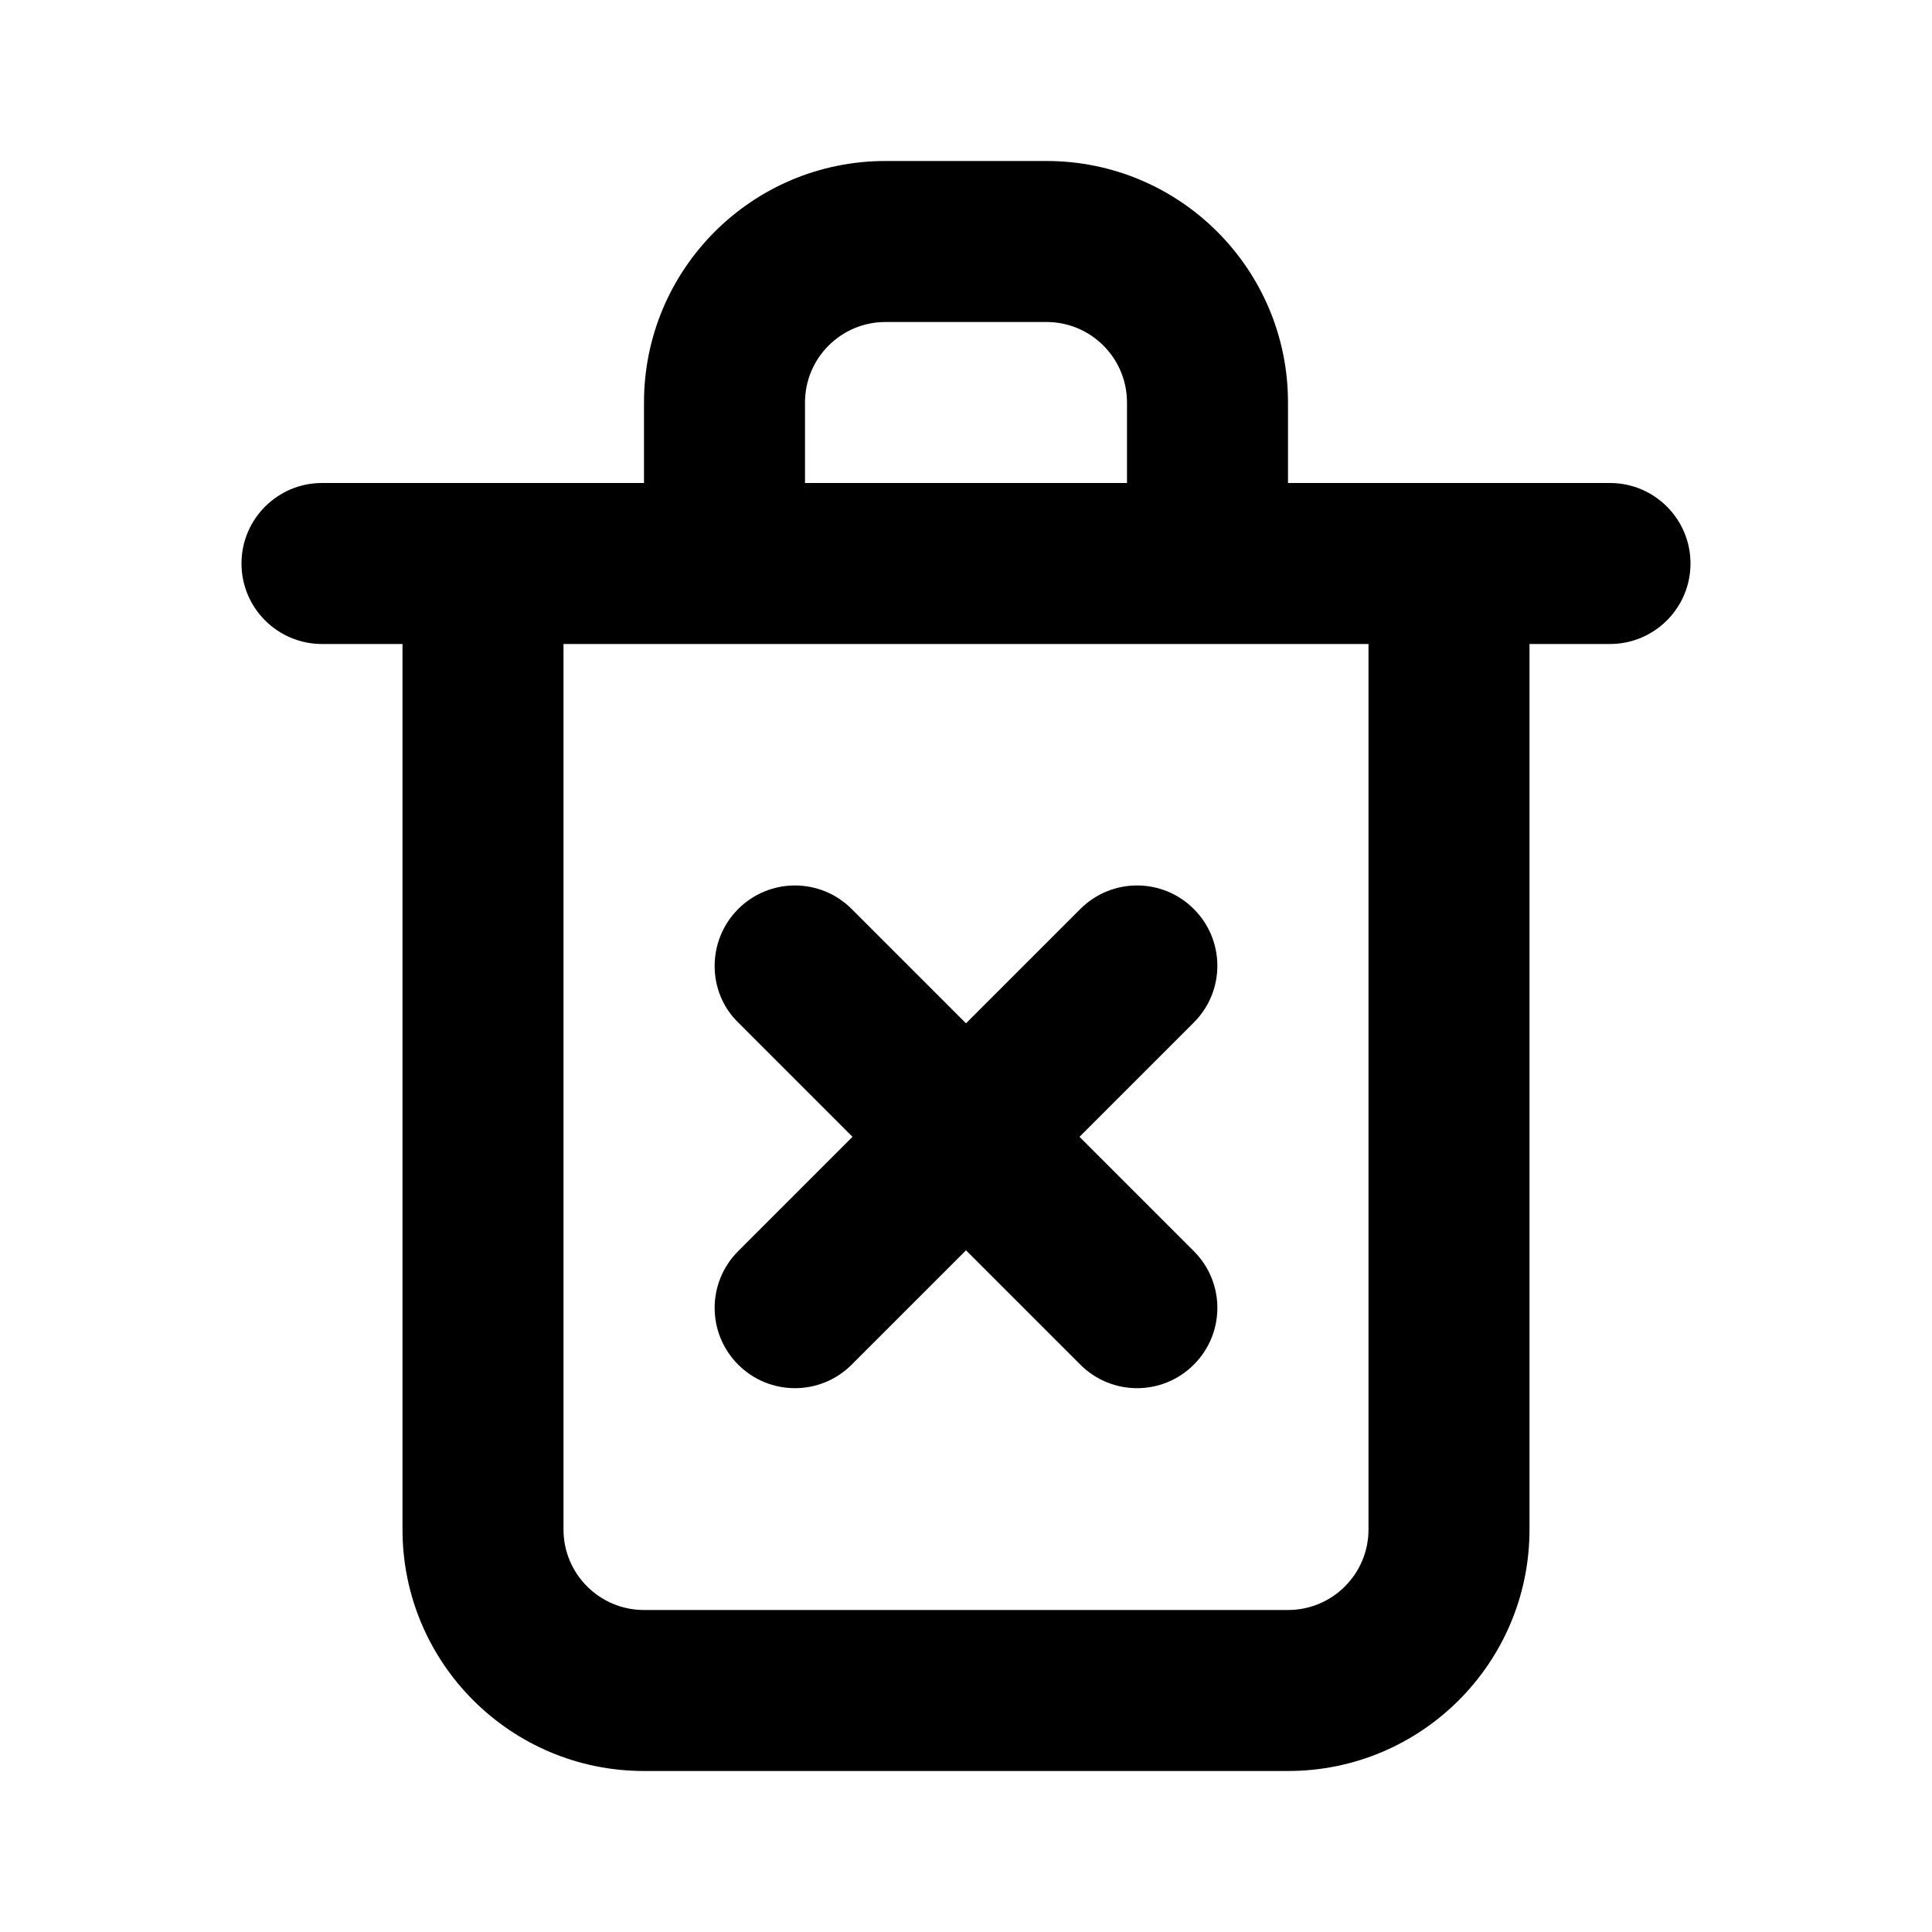 <svg xmlns="http://www.w3.org/2000/svg" width="24" height="24" viewBox="0 0 24 24">
  <path d="M20,6 C20.552,6 21,6.448 21,7 C21,7.552 20.552,8 20,8 L19,8 L19,19 C19,20.657 17.657,22 16,22 L8,22 C6.343,22 5,20.657 5,19 L5,8 L4,8 C3.448,8 3,7.552 3,7 C3,6.448 3.448,6 4,6 L8,6 L8,5 C8,3.343 9.343,2 11,2 L13,2 C14.657,2 16,3.343 16,5 L16,6 L20,6 Z M10,5 L10,6 L14,6 L14,5 C14,4.448 13.552,4 13,4 L11,4 C10.448,4 10,4.448 10,5 Z M17,19 L17,8 L7,8 L7,19 C7,19.552 7.448,20 8,20 L16,20 C16.552,20 17,19.552 17,19 Z M9.17,11.292 C9.56,10.902 10.19,10.902 10.58,11.292 L12,12.712 L13.42,11.292 C13.81,10.902 14.44,10.902 14.83,11.292 C15.22,11.682 15.22,12.312 14.83,12.702 L13.41,14.122 L14.83,15.542 C15.22,15.932 15.22,16.562 14.83,16.952 C14.44,17.342 13.81,17.342 13.42,16.952 L12,15.532 L10.58,16.952 C10.19,17.342 9.56,17.342 9.17,16.952 C8.78,16.562 8.78,15.932 9.17,15.542 L10.59,14.122 L9.17,12.702 C8.78,12.322 8.78,11.682 9.17,11.292 Z"/>
</svg>
